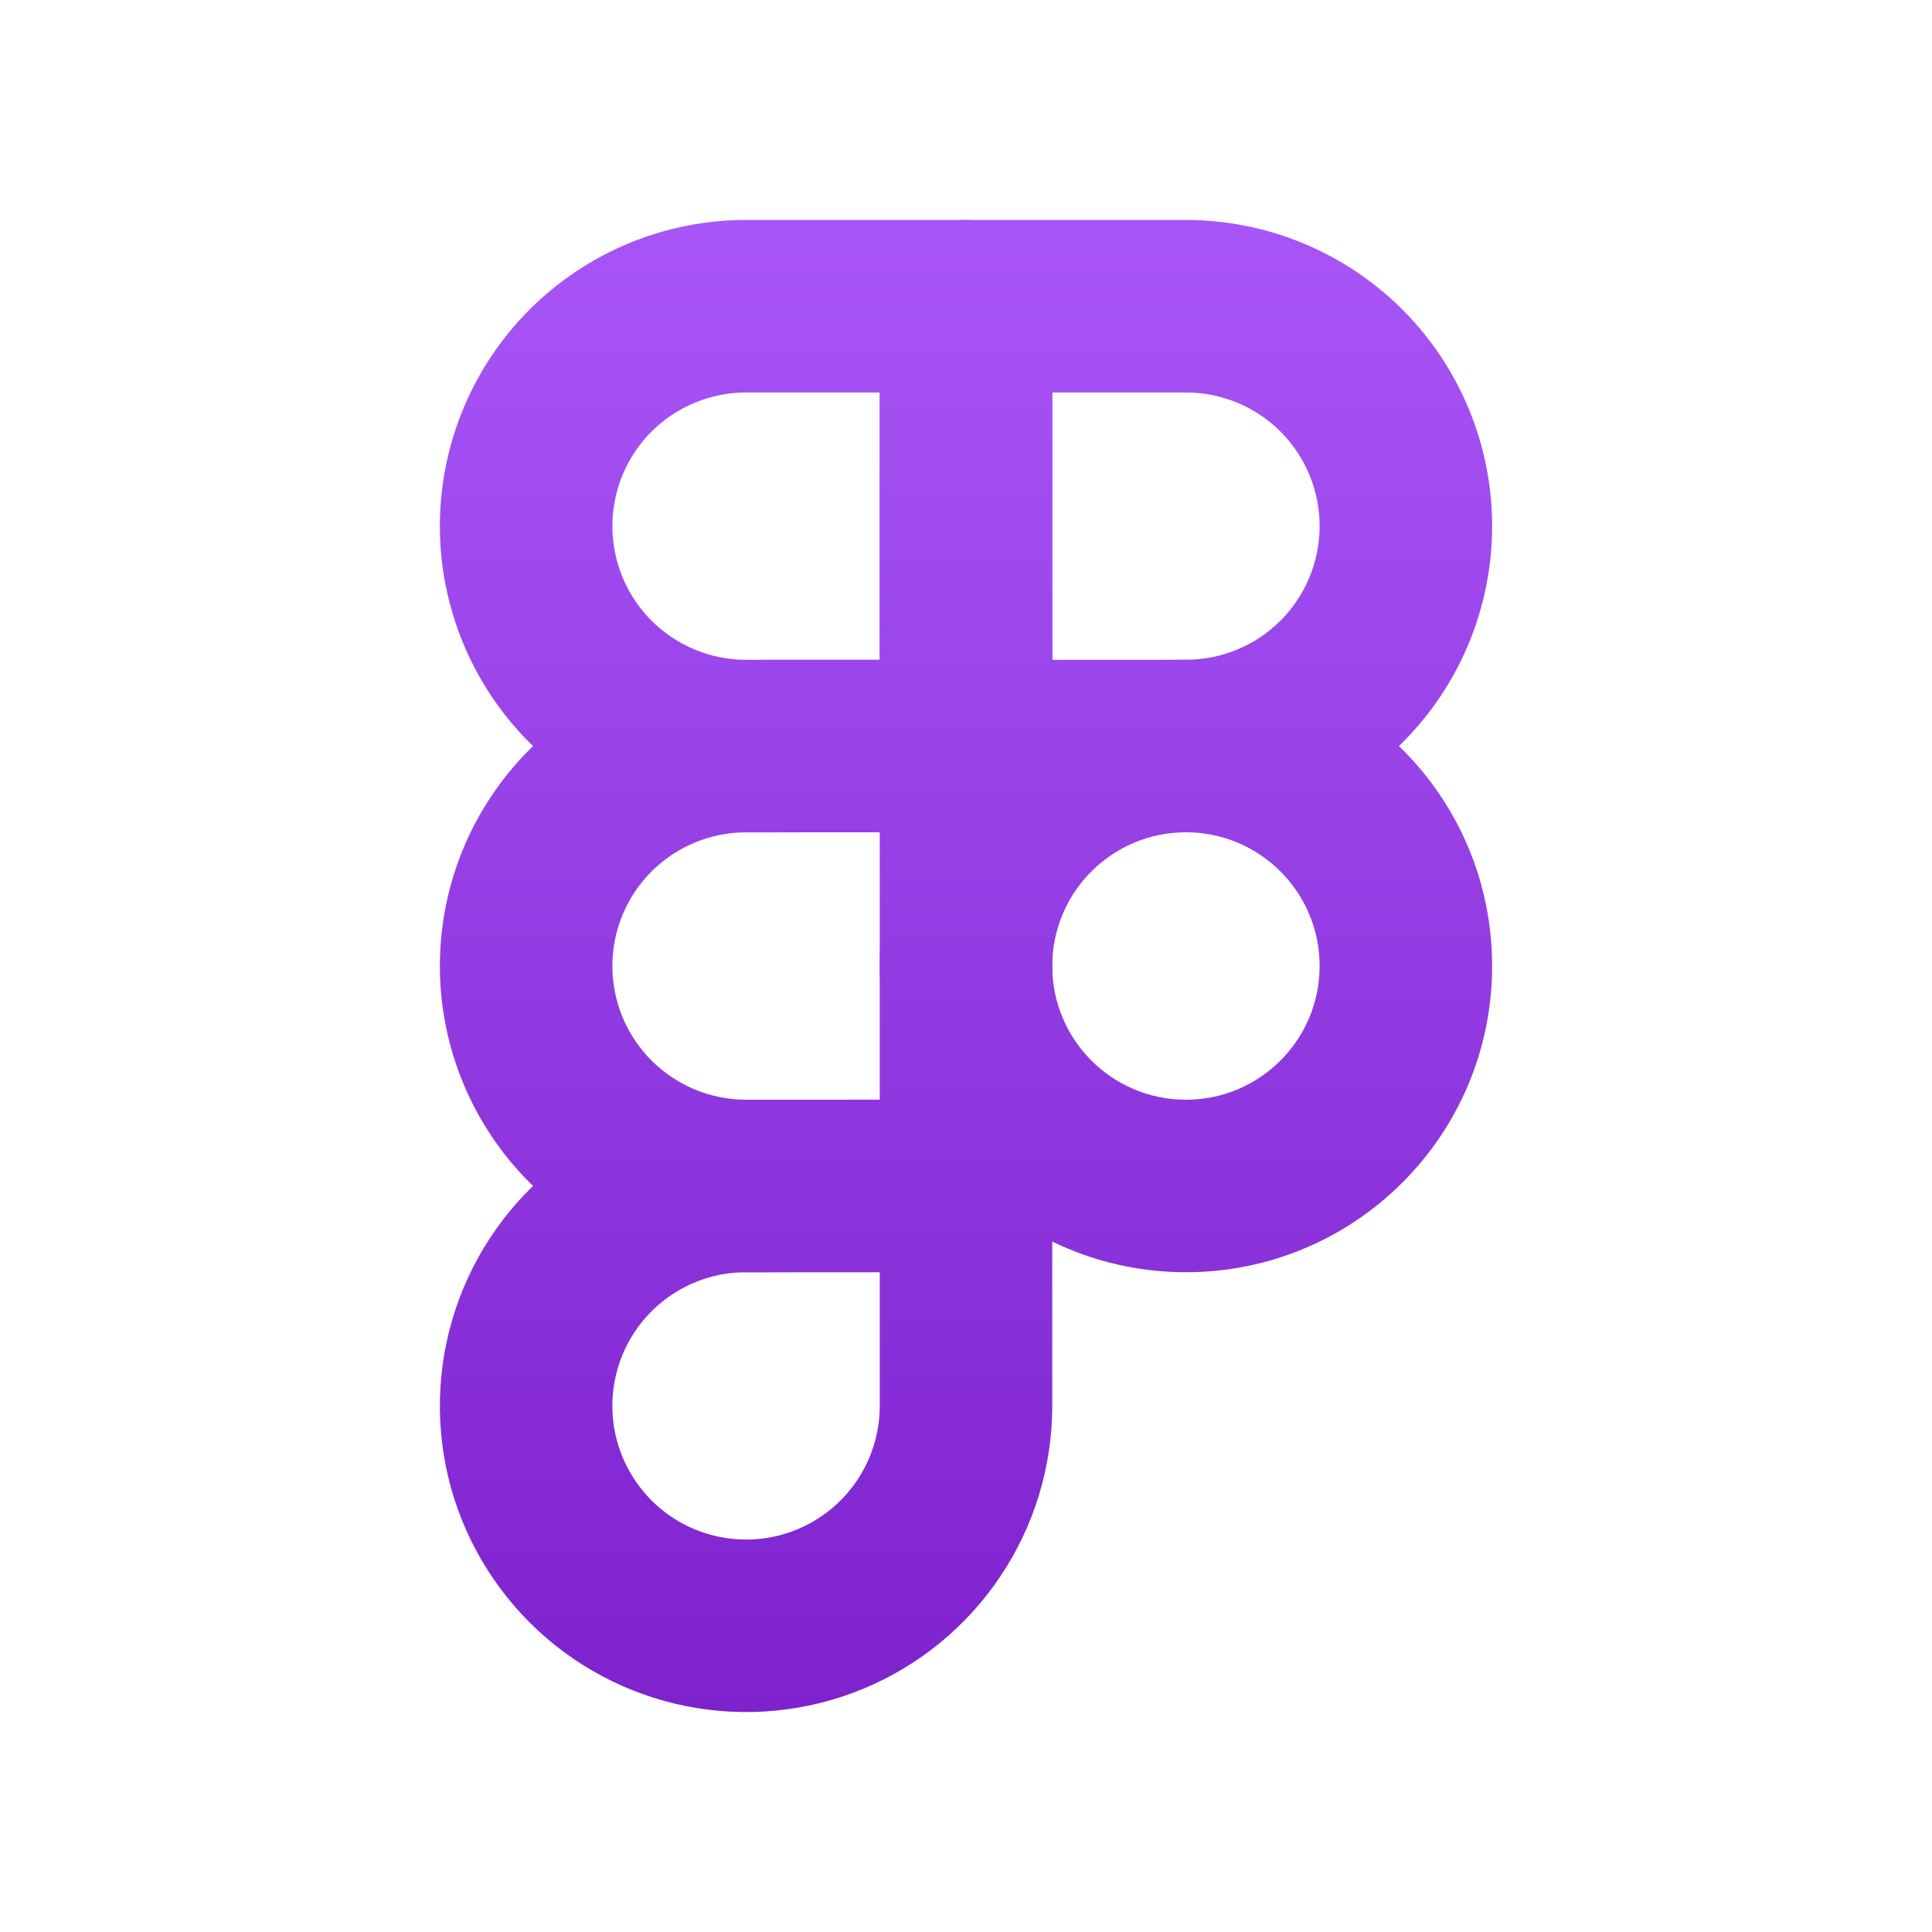<svg width="28" height="28" viewBox="0 0 28 28" fill="none" xmlns="http://www.w3.org/2000/svg">
<path fill-rule="evenodd" clip-rule="evenodd" d="M17.188 12.062C16.117 12.062 15.25 12.93 15.25 14C15.25 15.07 16.117 15.938 17.188 15.938C18.258 15.938 19.125 15.07 19.125 14C19.125 12.93 18.258 12.062 17.188 12.062ZM12.75 14C12.75 11.549 14.737 9.562 17.188 9.562C19.638 9.562 21.625 11.549 21.625 14C21.625 16.451 19.638 18.438 17.188 18.438C14.737 18.438 12.75 16.451 12.75 14Z" fill="url(#figma_paint0)"/>
<path fill-rule="evenodd" clip-rule="evenodd" d="M7.675 4.487C8.507 3.655 9.636 3.188 10.812 3.188H14C14.69 3.188 15.25 3.747 15.25 4.438V10.812C15.25 11.503 14.69 12.062 14 12.062L10.812 12.063C9.636 12.063 8.507 11.595 7.675 10.763C6.843 9.931 6.375 8.802 6.375 7.625C6.375 6.448 6.843 5.319 7.675 4.487ZM10.812 5.688C10.299 5.688 9.806 5.892 9.442 6.255C9.079 6.618 8.875 7.111 8.875 7.625C8.875 8.139 9.079 8.632 9.442 8.995C9.806 9.358 10.299 9.563 10.812 9.563C10.812 9.563 10.812 9.563 10.812 9.563L12.75 9.563V5.688H10.812Z" fill="url(#figma_paint1)"/>
<path fill-rule="evenodd" clip-rule="evenodd" d="M7.675 10.862C8.507 10.03 9.636 9.563 10.812 9.563L14 9.562C14.69 9.562 15.25 10.122 15.25 10.812V17.187C15.25 17.878 14.69 18.437 14 18.437L10.812 18.438C9.636 18.438 8.507 17.97 7.675 17.138C6.843 16.306 6.375 15.177 6.375 14C6.375 12.823 6.843 11.694 7.675 10.862ZM10.812 12.063C10.299 12.063 9.806 12.267 9.442 12.63C9.079 12.993 8.875 13.486 8.875 14C8.875 14.514 9.079 15.007 9.442 15.37C9.806 15.733 10.299 15.938 10.812 15.938C10.812 15.938 10.812 15.938 10.812 15.938L12.75 15.937V12.062L10.812 12.063Z" fill="url(#figma_paint2)"/>
<path fill-rule="evenodd" clip-rule="evenodd" d="M12.75 4.438C12.75 3.747 13.31 3.188 14 3.188H17.188C18.364 3.188 19.493 3.655 20.325 4.487C21.157 5.319 21.625 6.448 21.625 7.625C21.625 8.802 21.157 9.931 20.325 10.763C19.493 11.595 18.364 12.062 17.188 12.062L14 12.062C13.31 12.062 12.75 11.503 12.75 10.812V4.438ZM15.25 5.688V9.563L17.188 9.562C17.188 9.562 17.188 9.562 17.188 9.562C17.701 9.562 18.194 9.358 18.558 8.995C18.921 8.632 19.125 8.139 19.125 7.625C19.125 7.111 18.921 6.618 18.558 6.255C18.194 5.892 17.701 5.688 17.188 5.688H15.25Z" fill="url(#figma_paint3)"/>
<path fill-rule="evenodd" clip-rule="evenodd" d="M12.75 18.437L10.812 18.438C10.429 18.438 10.055 18.551 9.736 18.764C9.417 18.977 9.169 19.279 9.022 19.634C8.876 19.988 8.837 20.377 8.912 20.753C8.987 21.129 9.172 21.474 9.442 21.745C9.713 22.016 10.059 22.201 10.434 22.275C10.81 22.35 11.2 22.312 11.554 22.165C11.908 22.018 12.211 21.77 12.424 21.451C12.636 21.133 12.75 20.758 12.75 20.375V18.437ZM10.812 15.938L14 15.937C14.332 15.937 14.649 16.069 14.884 16.303C15.118 16.538 15.25 16.856 15.25 17.187L15.25 20.375C15.25 20.375 15.25 20.375 15.25 20.375C15.25 21.253 14.99 22.111 14.502 22.84C14.015 23.57 13.322 24.139 12.511 24.475C11.7 24.811 10.808 24.898 9.947 24.727C9.086 24.556 8.295 24.133 7.675 23.513C7.054 22.892 6.631 22.102 6.46 21.241C6.289 20.38 6.377 19.488 6.713 18.677C7.049 17.866 7.617 17.173 8.347 16.685C9.077 16.198 9.935 15.938 10.812 15.938C10.812 15.938 10.812 15.938 10.812 15.938Z" fill="url(#figma_paint4)"/>
<defs>
<linearGradient id="figma_paint0" x1="14" y1="3.188" x2="14" y2="24.812" gradientUnits="userSpaceOnUse">
<stop stop-color="#A855F7"/>
<stop offset="1" stop-color="#7E22CE"/>
</linearGradient>
<linearGradient id="figma_paint1" x1="14" y1="3.188" x2="14" y2="24.812" gradientUnits="userSpaceOnUse">
<stop stop-color="#A855F7"/>
<stop offset="1" stop-color="#7E22CE"/>
</linearGradient>
<linearGradient id="figma_paint2" x1="14" y1="3.188" x2="14" y2="24.812" gradientUnits="userSpaceOnUse">
<stop stop-color="#A855F7"/>
<stop offset="1" stop-color="#7E22CE"/>
</linearGradient>
<linearGradient id="figma_paint3" x1="14" y1="3.188" x2="14" y2="24.812" gradientUnits="userSpaceOnUse">
<stop stop-color="#A855F7"/>
<stop offset="1" stop-color="#7E22CE"/>
</linearGradient>
<linearGradient id="figma_paint4" x1="14" y1="3.188" x2="14" y2="24.812" gradientUnits="userSpaceOnUse">
<stop stop-color="#A855F7"/>
<stop offset="1" stop-color="#7E22CE"/>
</linearGradient>
</defs>
</svg>
